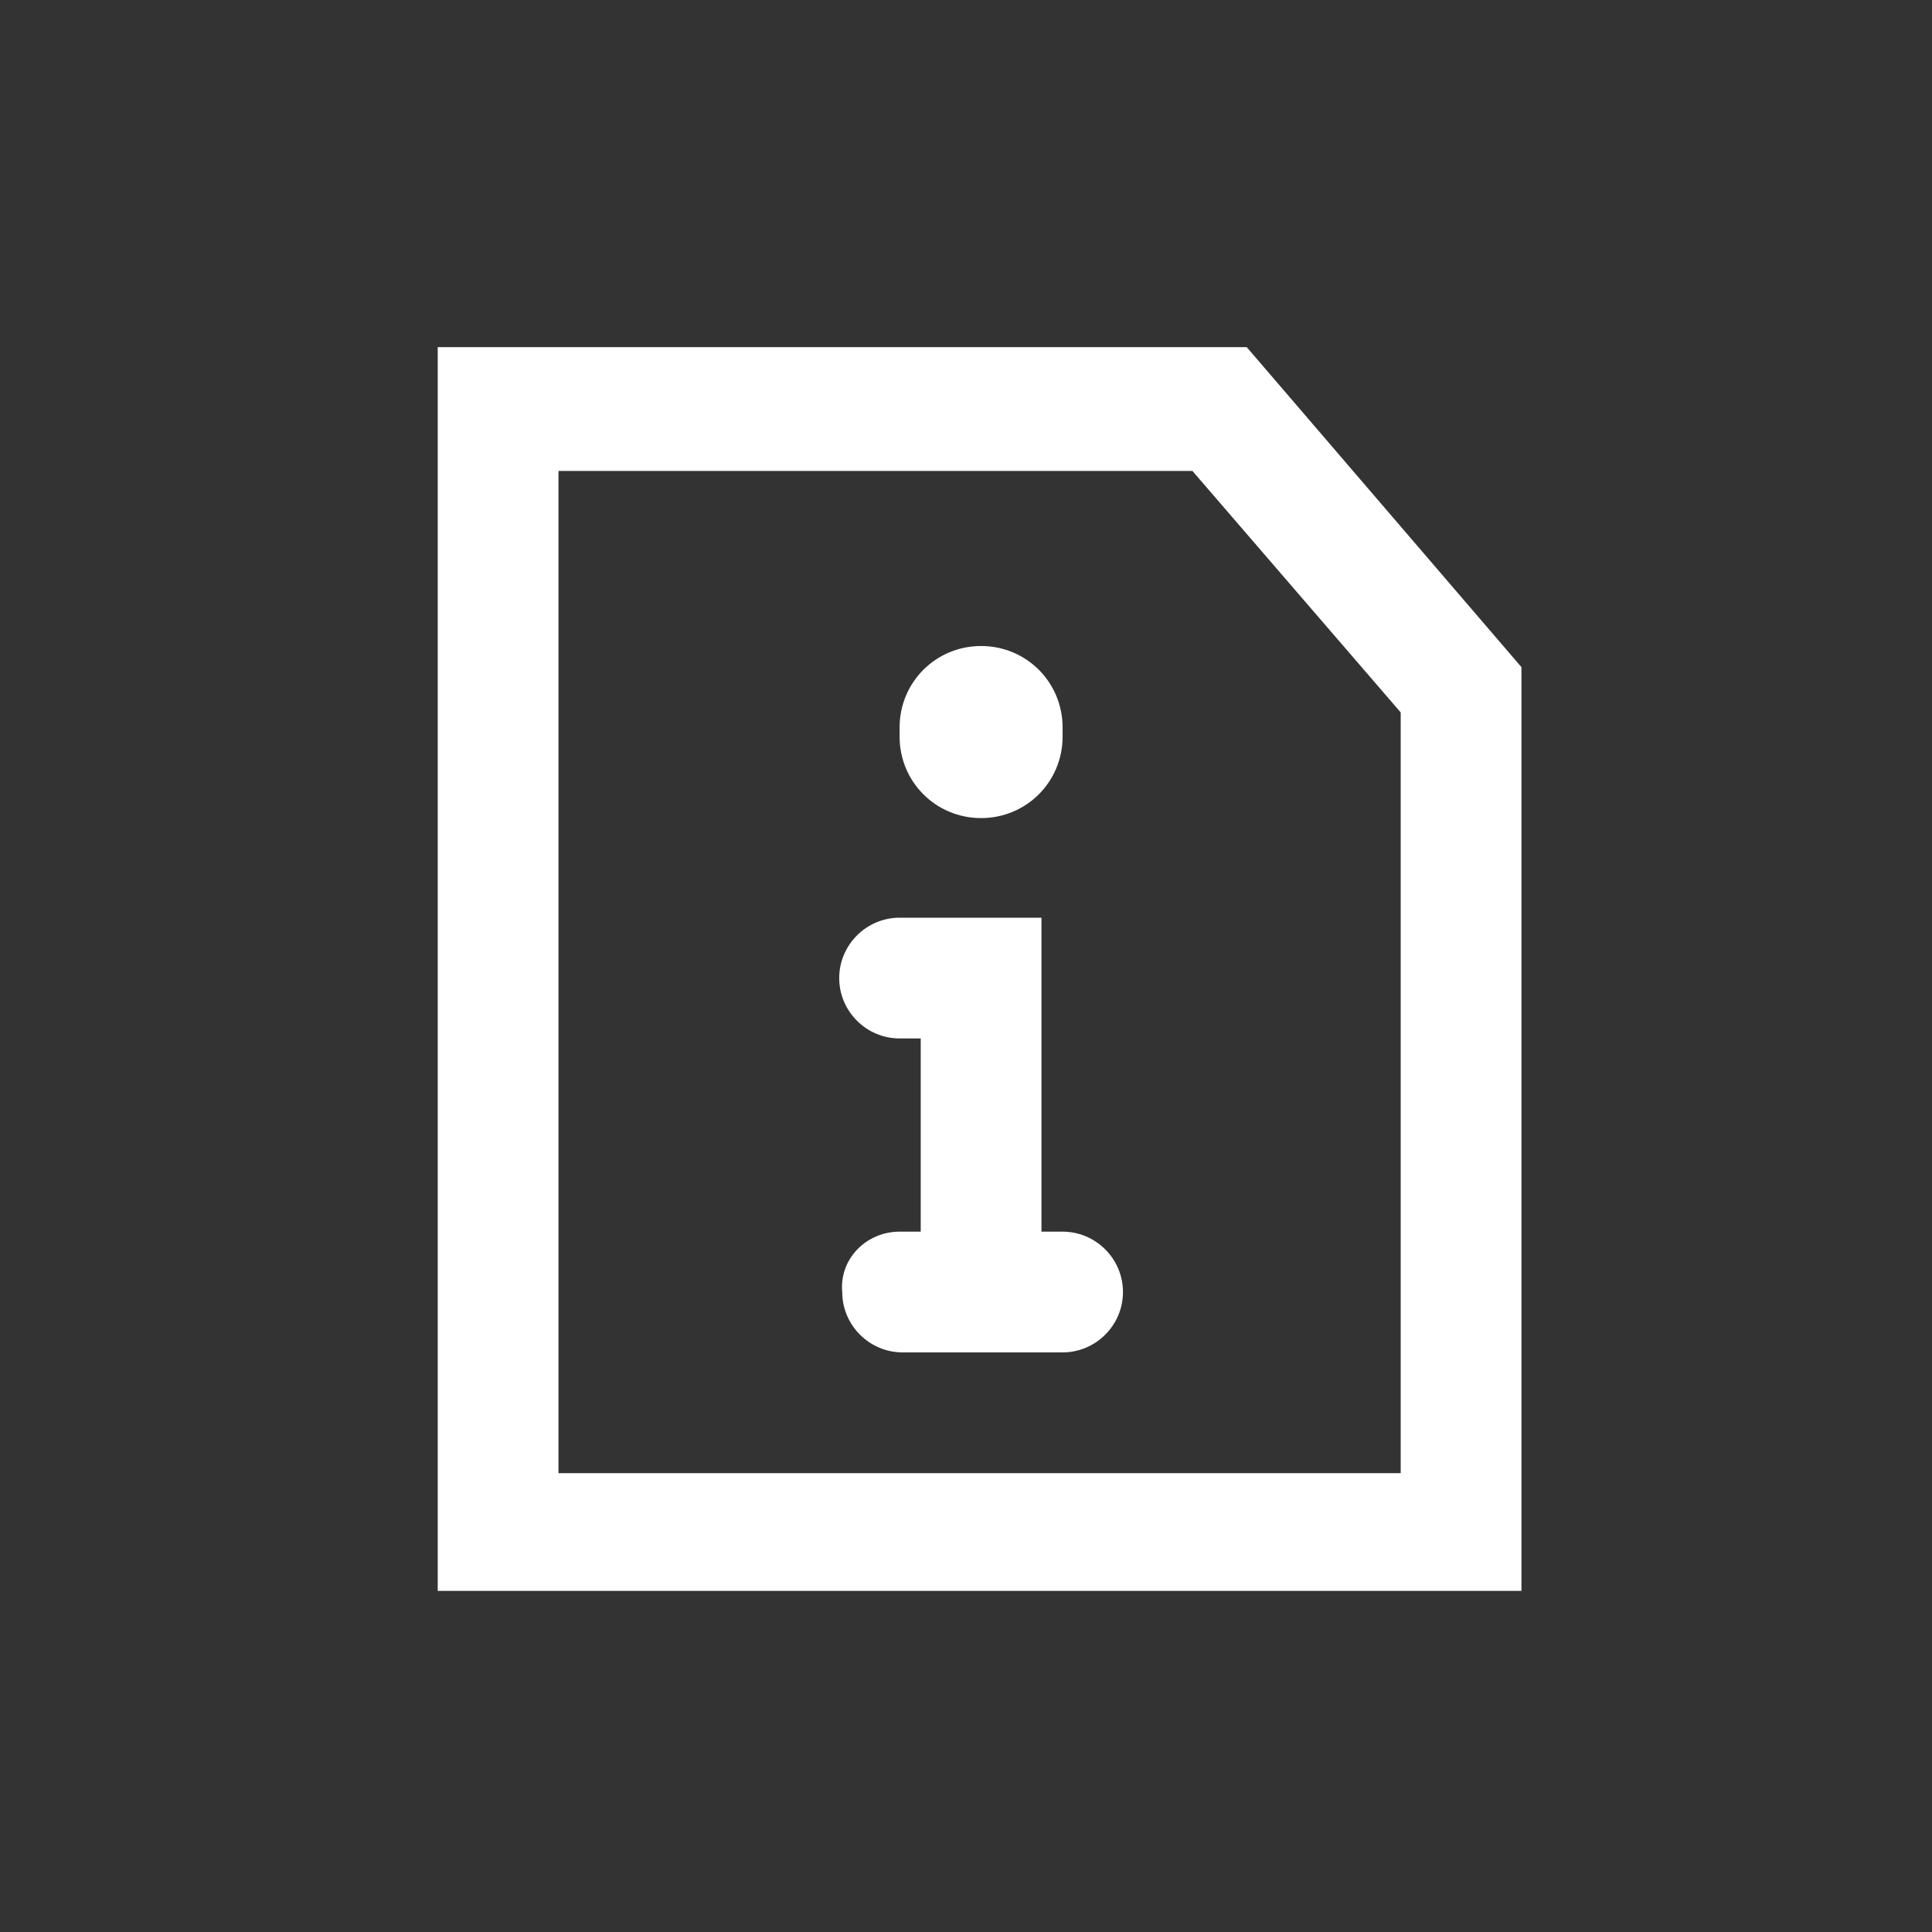 <?xml version="1.0" encoding="utf-8"?>
<!-- Generator: Adobe Illustrator 22.1.0, SVG Export Plug-In . SVG Version: 6.00 Build 0)  -->
<svg version="1.1" id="Layer_1" xmlns="http://www.w3.org/2000/svg" xmlns:xlink="http://www.w3.org/1999/xlink" x="0px" y="0px"
	 viewBox="0 0 64 64" style="enable-background:new 0 0 64 64;" xml:space="preserve">
<rect x="0" y="0" width="64" height="64" fill="#333333" stroke="none"/>
<style type="text/css">
	.st0{fill:#FFFFFF;}
</style>
<path class="st0" d="M29.8,40.8h0.7v-6.4h-0.7c-1.1,0-2-0.9-2-2c0-1.1,0.9-2,2-2h4.7v10.4h0.7c1.1,0,2,0.9,2,2s-0.9,2-2,2h-5.3
	c-1.1,0-2-0.9-2-2C27.8,41.7,28.7,40.8,29.8,40.8z"/>
<path class="st0" d="M29.8,24.4c0,1.5,1.2,2.7,2.7,2.7s2.7-1.2,2.7-2.7v-0.3c0-1.5-1.2-2.7-2.7-2.7s-2.7,1.2-2.7,2.7V24.4z"/>
<path class="st0" d="M14.5,11.5h26.8l9.1,10.6v30.6H14.5V11.5z M46.4,23.6l-6.9-8h-21v33.2h27.9V23.6z"/>
</svg>
